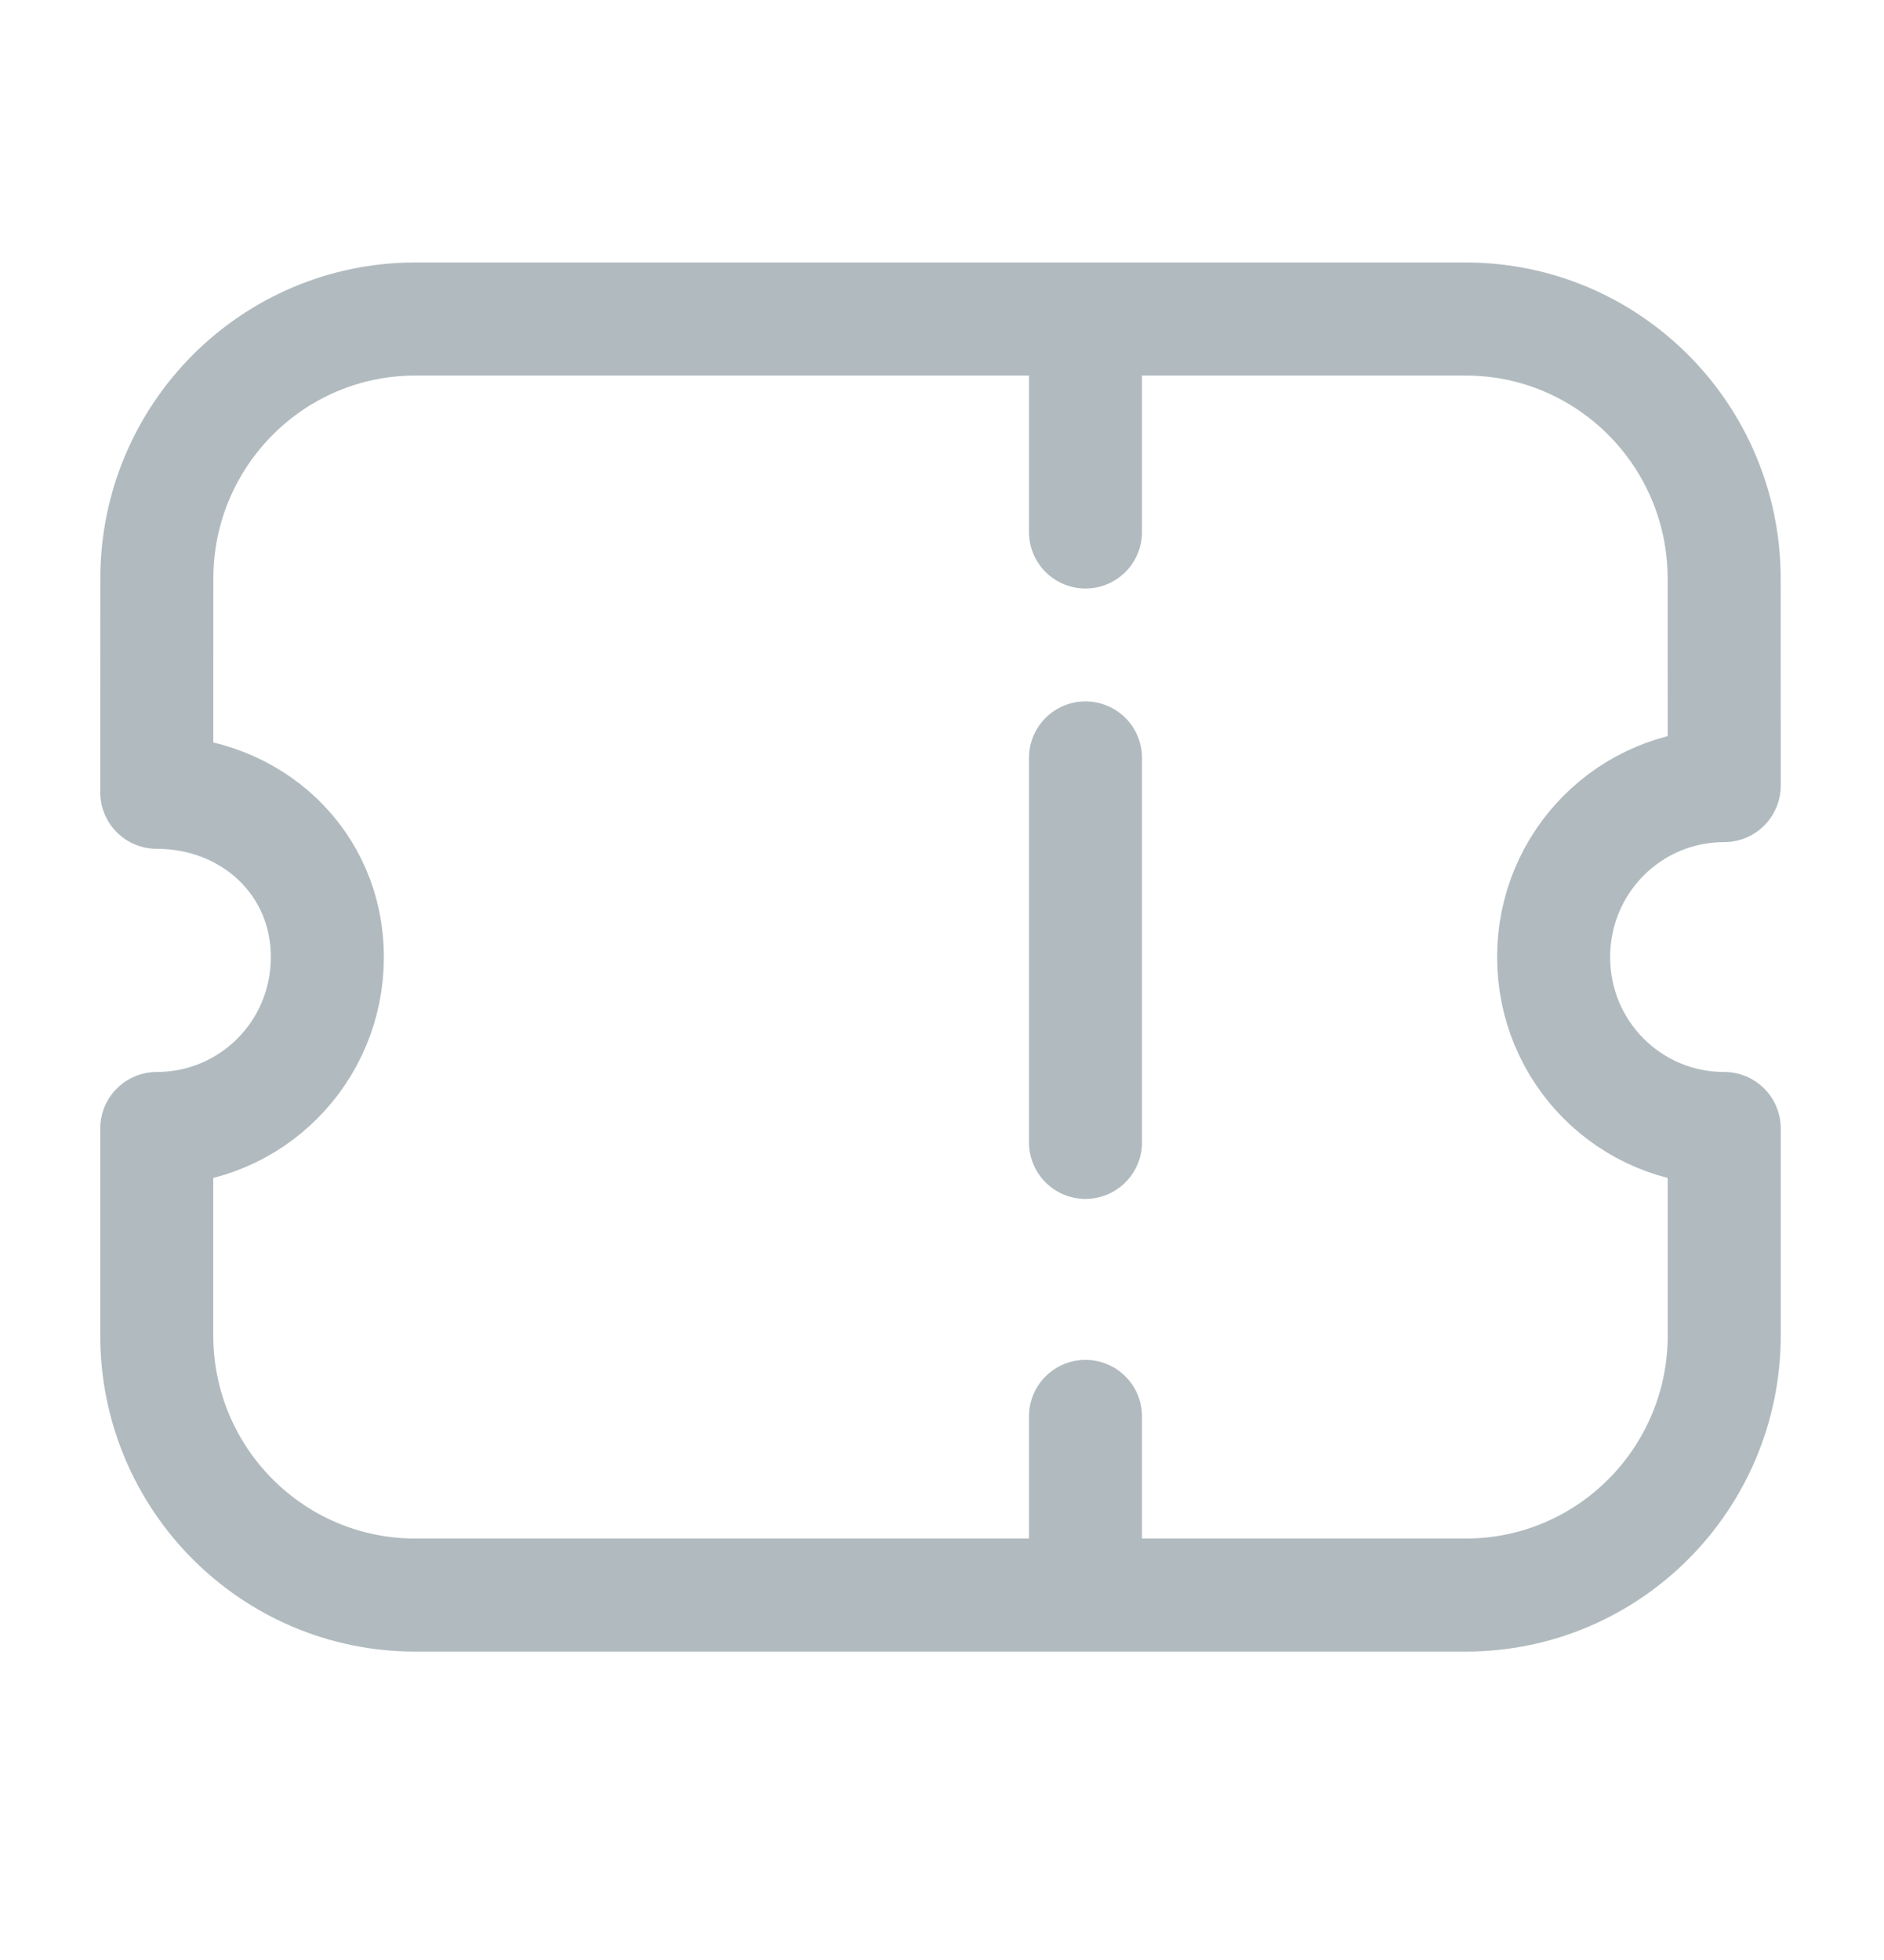 <svg width="25" height="26" viewBox="0 0 25 26" fill="none" xmlns="http://www.w3.org/2000/svg">
<path d="M14.404 4.496V7.057" stroke="#B1BBBF" stroke-width="1.5" stroke-linecap="round" stroke-linejoin="round"/>
<path d="M14.404 18.789V20.93" stroke="#B1BBBF" stroke-width="1.5" stroke-linecap="round" stroke-linejoin="round"/>
<path d="M14.404 15.154V10.054" stroke="#B1BBBF" stroke-width="1.5" stroke-linecap="round" stroke-linejoin="round"/>
<path fill-rule="evenodd" clip-rule="evenodd" d="M19.45 21.159C21.345 21.159 22.88 19.617 22.88 17.713V14.97C21.626 14.97 20.616 13.956 20.616 12.696C20.616 11.437 21.626 10.421 22.88 10.421L22.879 7.677C22.879 5.774 21.343 4.232 19.449 4.232H5.511C3.617 4.232 2.081 5.774 2.081 7.677L2.08 10.51C3.334 10.51 4.344 11.437 4.344 12.696C4.344 13.956 3.334 14.97 2.08 14.97V17.713C2.08 19.617 3.615 21.159 5.51 21.159H19.45Z" stroke="#B1BBBF" stroke-width="1.5" stroke-linecap="round" stroke-linejoin="round"/>
</svg>
